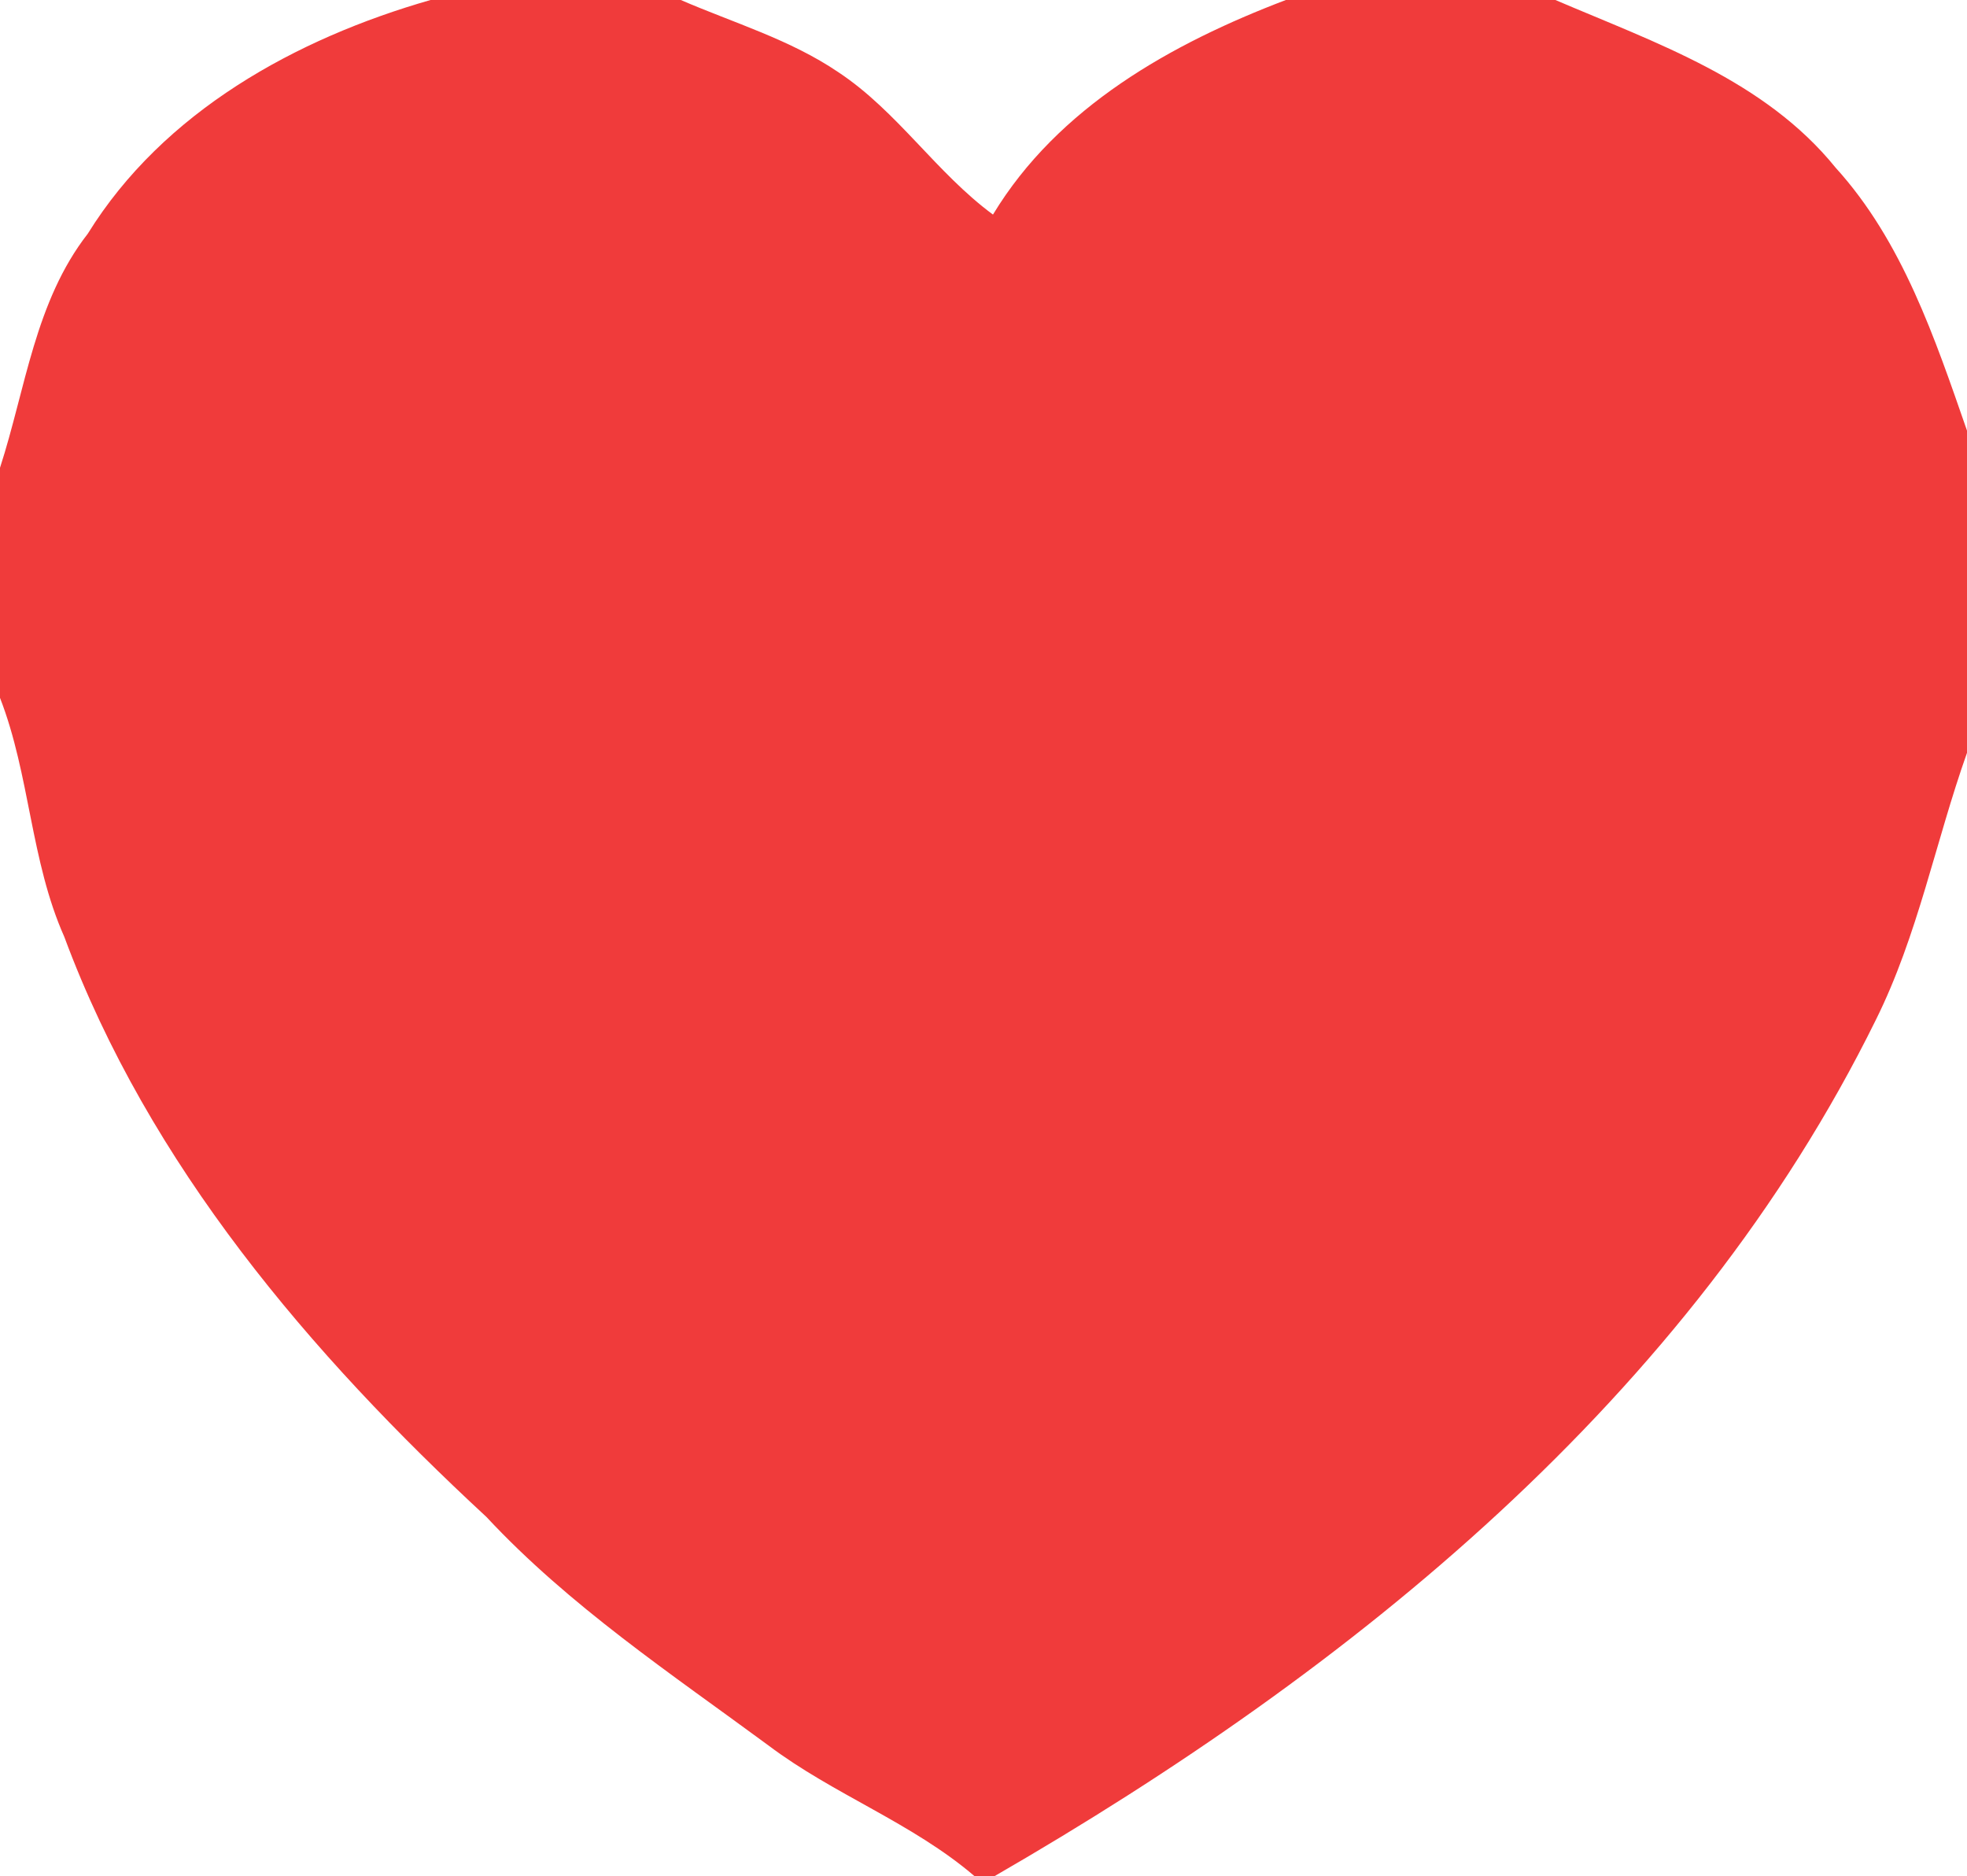 <?xml version="1.0" encoding="UTF-8" ?>
<!DOCTYPE svg PUBLIC "-//W3C//DTD SVG 1.1//EN" "http://www.w3.org/Graphics/SVG/1.1/DTD/svg11.dtd">
<svg width="108pt" height="103pt" viewBox="0 0 108 103" version="1.1" xmlns="http://www.w3.org/2000/svg">
<g id="#f03b3bff">
<path fill="#f03b3b" opacity="1.00" d=" M 23.64 0.00 L 37.38 0.00 C 40.29 1.26 43.39 2.17 46.04 3.97 C 49.27 6.11 51.41 9.49 54.52 11.78 C 58.09 5.88 64.32 2.39 70.60 0.00 L 85.40 0.00 C 90.91 2.36 96.88 4.38 100.79 9.21 C 104.46 13.25 106.24 18.58 108.00 23.64 L 108.00 41.33 C 106.27 46.20 105.31 51.34 102.99 56.00 C 92.79 76.70 74.23 91.67 54.60 103.00 L 53.51 103.00 C 50.09 100.07 45.77 98.52 42.19 95.82 C 36.84 91.88 31.26 88.16 26.71 83.28 C 17.03 74.32 8.18 63.96 3.53 51.43 C 1.67 47.25 1.65 42.56 0.00 38.31 L 0.00 25.68 C 1.41 21.33 1.92 16.55 4.82 12.83 C 8.97 6.13 16.24 2.12 23.64 0.00 Z" />
</g>
</svg>
